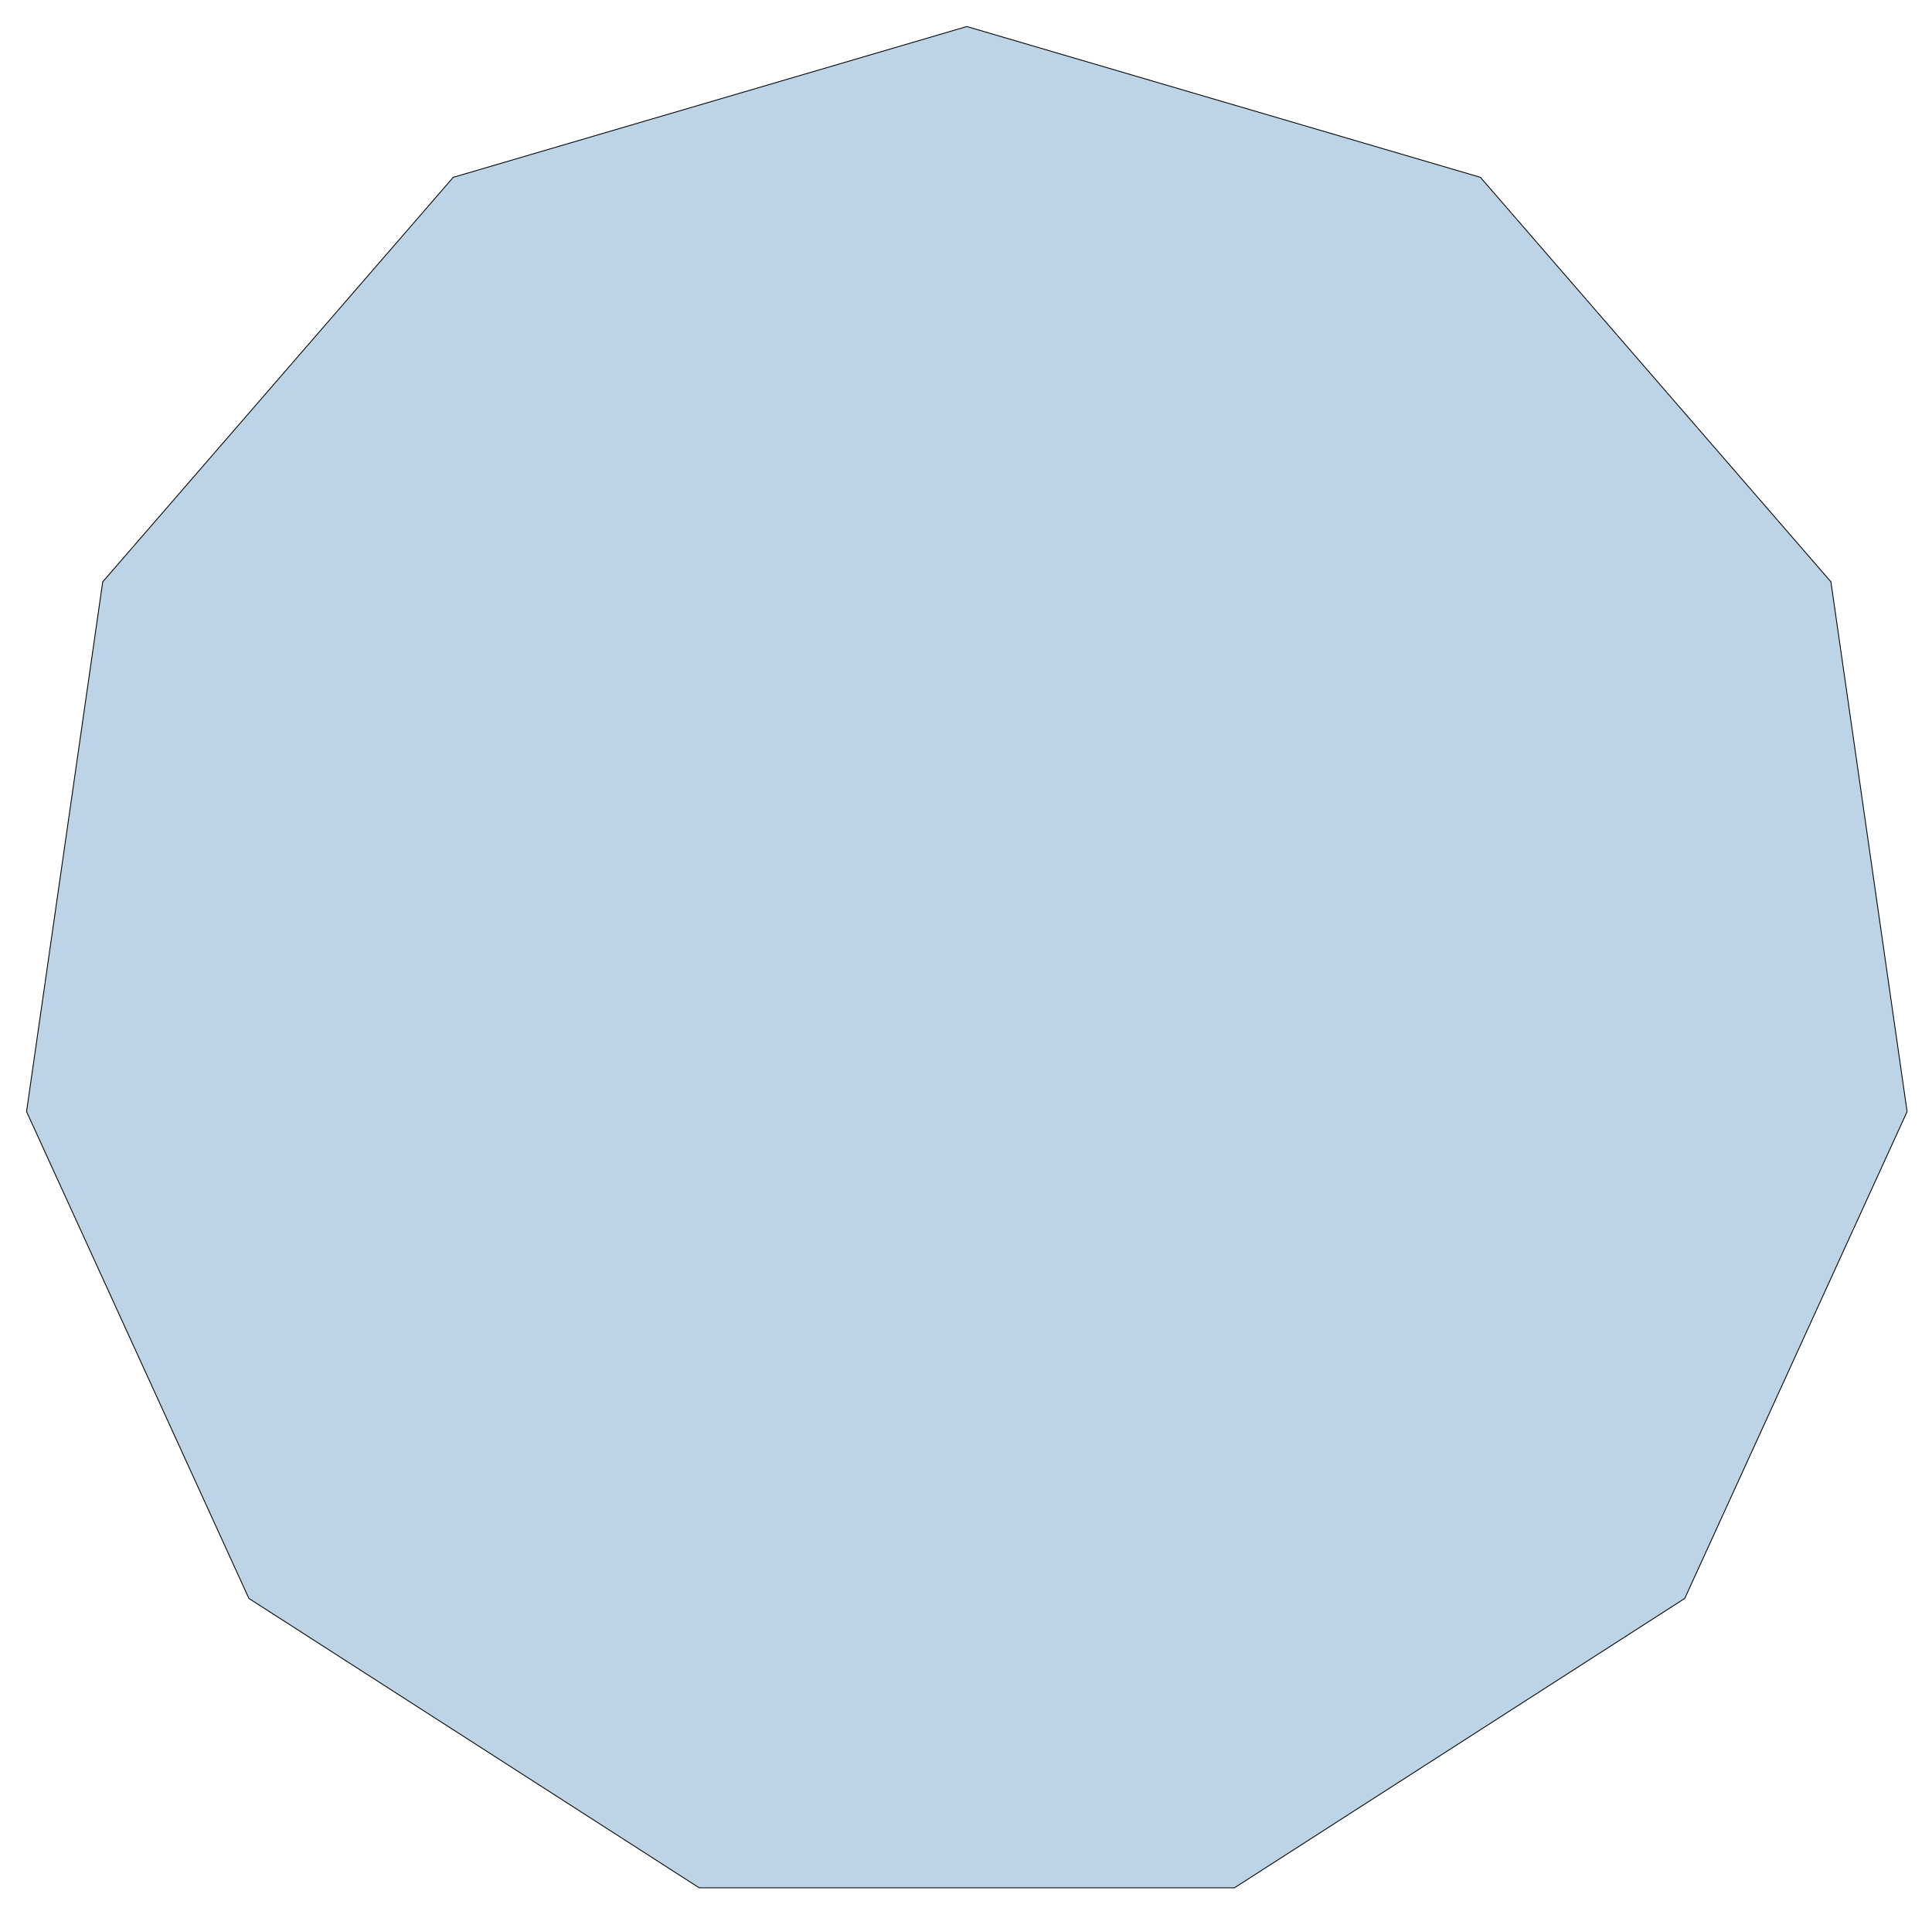 <?xml version="1.0" encoding="utf-8" standalone="no"?>
<!DOCTYPE svg PUBLIC "-//W3C//DTD SVG 1.1//EN"
  "http://www.w3.org/Graphics/SVG/1.1/DTD/svg11.dtd">
<!-- Created with matplotlib (http://matplotlib.org/) -->
<svg height="558pt" version="1.1" viewBox="0 0 564 558" width="564pt" xmlns="http://www.w3.org/2000/svg" xmlns:xlink="http://www.w3.org/1999/xlink">
 <defs>
  <style type="text/css">
*{stroke-linecap:butt;stroke-linejoin:round;}
  </style>
 </defs>
 <g id="figure_1">
  <g id="patch_1">
   <path d="
M0 558.881
L564.48 558.881
L564.48 0
L0 0
z
" style="fill:none;"/>
  </g>
  <g id="axes_1">
   <g id="patch_2">
    <path clip-path="url(#pcfd58d5018)" d="
M282.24 7.743
L132.313 51.766
L29.987 169.857
L7.749 324.523
L72.66 466.659
L204.112 551.138
L360.368 551.138
L491.82 466.659
L556.731 324.523
L534.493 169.857
L432.167 51.766
z
" style="fill:#bcd4e6;stroke:#000000;stroke-width:0.25;"/>
   </g>
   <g id="matplotlib.axis_1"/>
   <g id="matplotlib.axis_2"/>
  </g>
 </g>
 <defs>
  <clipPath id="pcfd58d5018">
   <rect height="544.481" width="550.08" x="7.2" y="7.2"/>
  </clipPath>
 </defs>
</svg>
